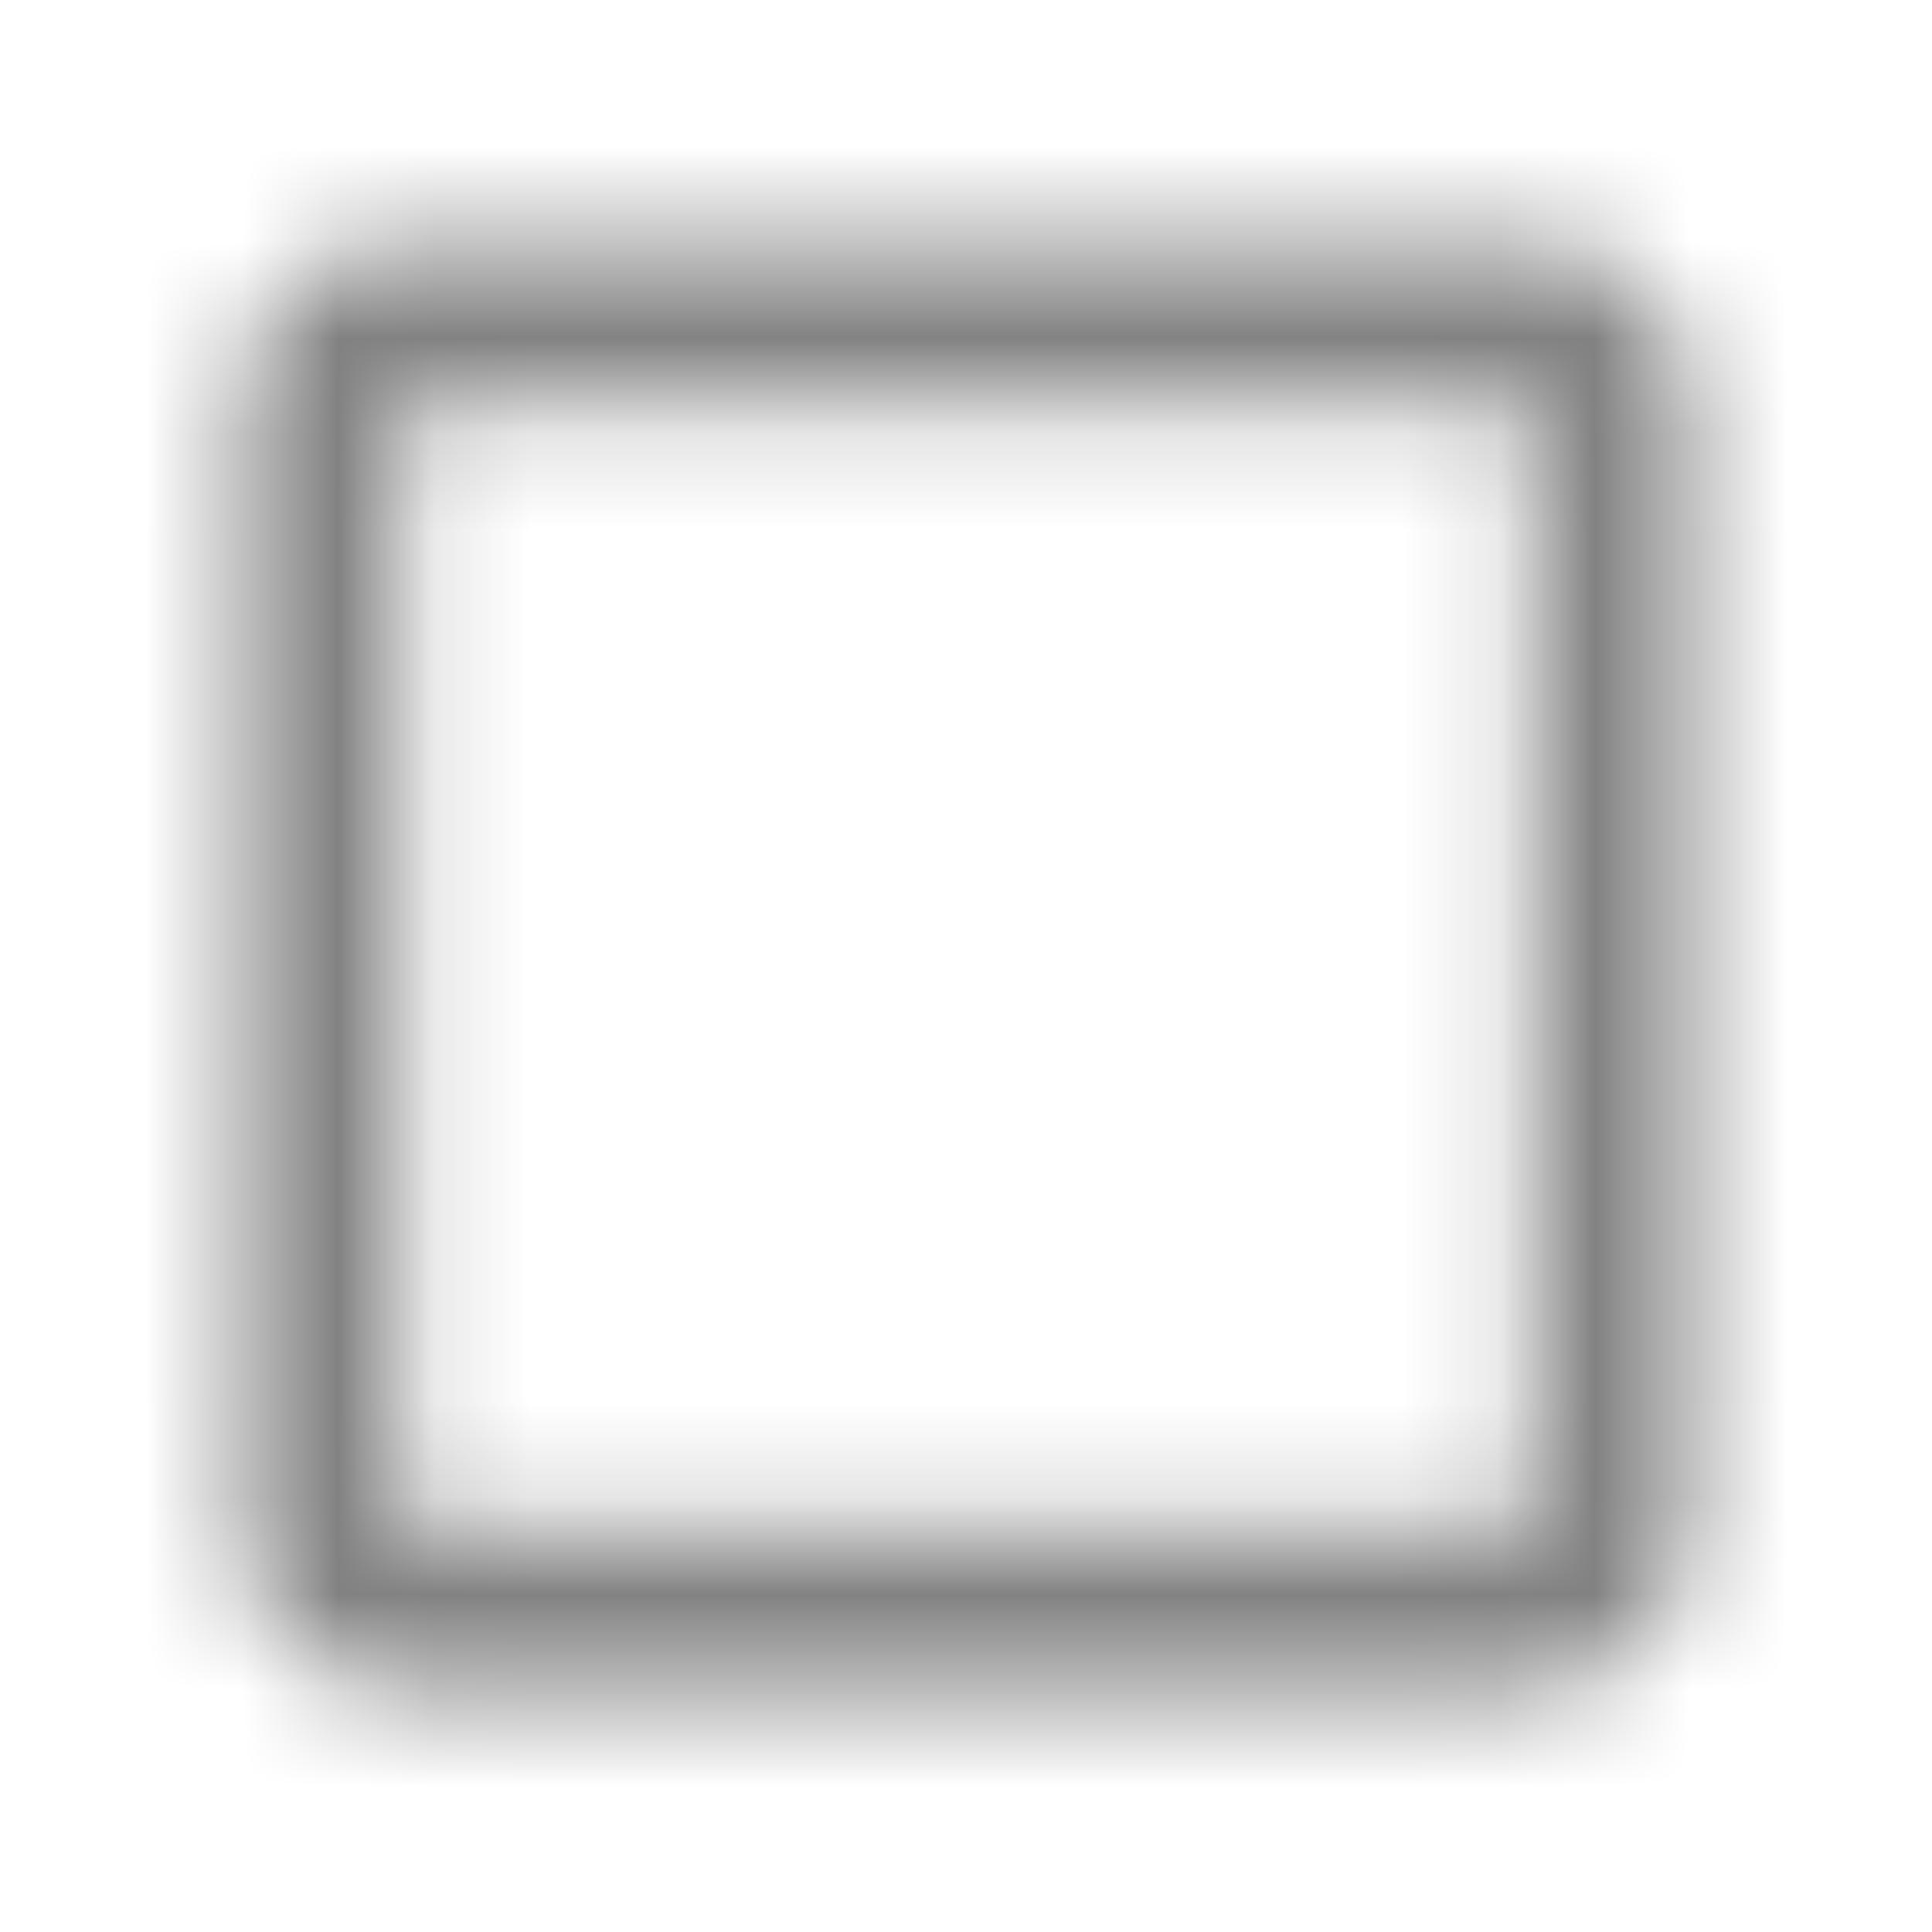 <svg width="20" height="20" viewBox="0 0 20 20" fill="none" xmlns="http://www.w3.org/2000/svg">
<mask id="mask0" mask-type="alpha" maskUnits="userSpaceOnUse" x="2" y="2" width="16" height="16">
<path fill-rule="evenodd" clip-rule="evenodd" d="M15.833 4.167V15.833H4.167V4.167H15.833ZM15.833 2.5H4.167C3.25 2.5 2.5 3.25 2.5 4.167V15.833C2.5 16.75 3.25 17.5 4.167 17.5H15.833C16.75 17.5 17.5 16.75 17.5 15.833V4.167C17.5 3.25 16.75 2.5 15.833 2.5Z" fill="white"/>
</mask>
<g mask="url(#mask0)">
<rect x="-10.834" y="-10.833" width="41.667" height="41.667" fill="#828282"/>
<mask id="mask1" mask-type="alpha" maskUnits="userSpaceOnUse" x="-11" y="-11" width="42" height="42">
<rect x="-10.834" y="-10.833" width="41.667" height="41.667" fill="white"/>
</mask>
<g mask="url(#mask1)">
</g>
</g>
</svg>
